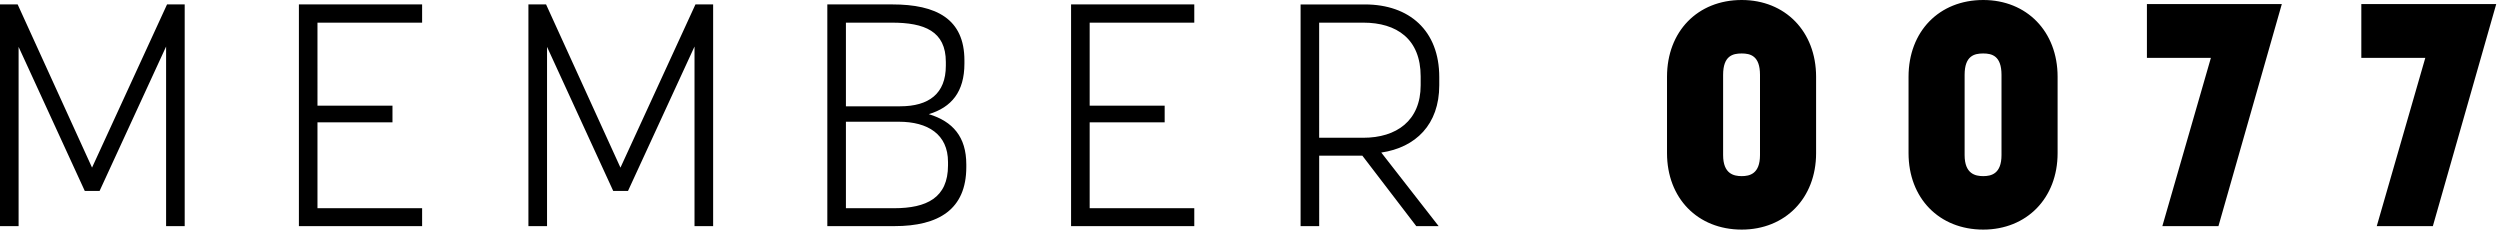 <?xml version="1.0" encoding="UTF-8" standalone="no"?><svg width="98" height="9" viewBox="0 0 98 9" xmlns="http://www.w3.org/2000/svg"><title>MEMBER 0077</title><path d="M3.904 7.484l2.607-5.66v7.04h.729V.173h-.692L3.608 6.57.692.173H0v8.691h.729V1.837l2.594 5.647h.581zm8.541-2.688h2.94v-.654h-2.94V.888h4.102V.173h-4.83v8.691h4.83v-.702h-4.102V4.796zm12.173 2.688l2.607-5.66v7.04h.73V.173h-.693l-2.94 6.398L21.406.173h-.692v8.691h.73V1.837l2.594 5.647h.58zm7.813 1.38h2.631c1.73 0 2.817-.653 2.817-2.317v-.1c0-1.084-.531-1.688-1.47-1.972.89-.27 1.396-.875 1.396-1.985v-.123c0-1.627-1.1-2.194-2.83-2.194h-2.544v8.691zm4.731-2.515v.136c0 1.27-.84 1.677-2.112 1.677h-1.89v-3.39h2.075c1.137 0 1.927.492 1.927 1.577zM33.16.888h1.804c1.273 0 2.113.333 2.113 1.54v.149c0 1.097-.667 1.59-1.792 1.59H33.16V.887zm9.555 3.908h2.94v-.654h-2.94V.888h4.101V.173h-4.83v8.691h4.83v-.702h-4.101V4.796zm10.69 1.307l2.113 2.761h.877L54.146 5.98c1.346-.197 2.273-1.097 2.273-2.638v-.32c0-1.825-1.174-2.848-2.916-2.848h-2.52v8.691h.729V6.103h1.692zM51.712.888h1.73c1.309 0 2.248.64 2.248 2.108v.345c0 1.393-.951 2.059-2.249 2.059h-1.73V.888zM68.275 9c1.705 0 2.916-1.233 2.916-2.996V3.008C71.19 1.233 69.98 0 68.275 0c-1.73 0-2.928 1.233-2.928 3.008v2.996C65.347 7.767 66.545 9 68.275 9zm0-6.904c.334 0 .717.086.717.838v3.144c0 .74-.408.826-.717.826s-.729-.086-.729-.826V2.934c0-.752.383-.838.73-.838zM77.743 9c1.705 0 2.915-1.233 2.915-2.996V3.008c0-1.775-1.21-3.008-2.915-3.008-1.73 0-2.928 1.233-2.928 3.008v2.996C74.815 7.767 76.013 9 77.743 9zm0-6.904c.333 0 .716.086.716.838v3.144c0 .74-.407.826-.716.826-.31 0-.73-.086-.73-.826V2.934c0-.752.384-.838.73-.838zm9.22 6.768L89.447.16h-5.288v2.108h2.508l-1.903 6.596h2.2zm8.405 0L97.852.16h-5.288v2.108h2.508l-1.903 6.596h2.2z" fill="#000" fill-rule="evenodd"/></svg>
